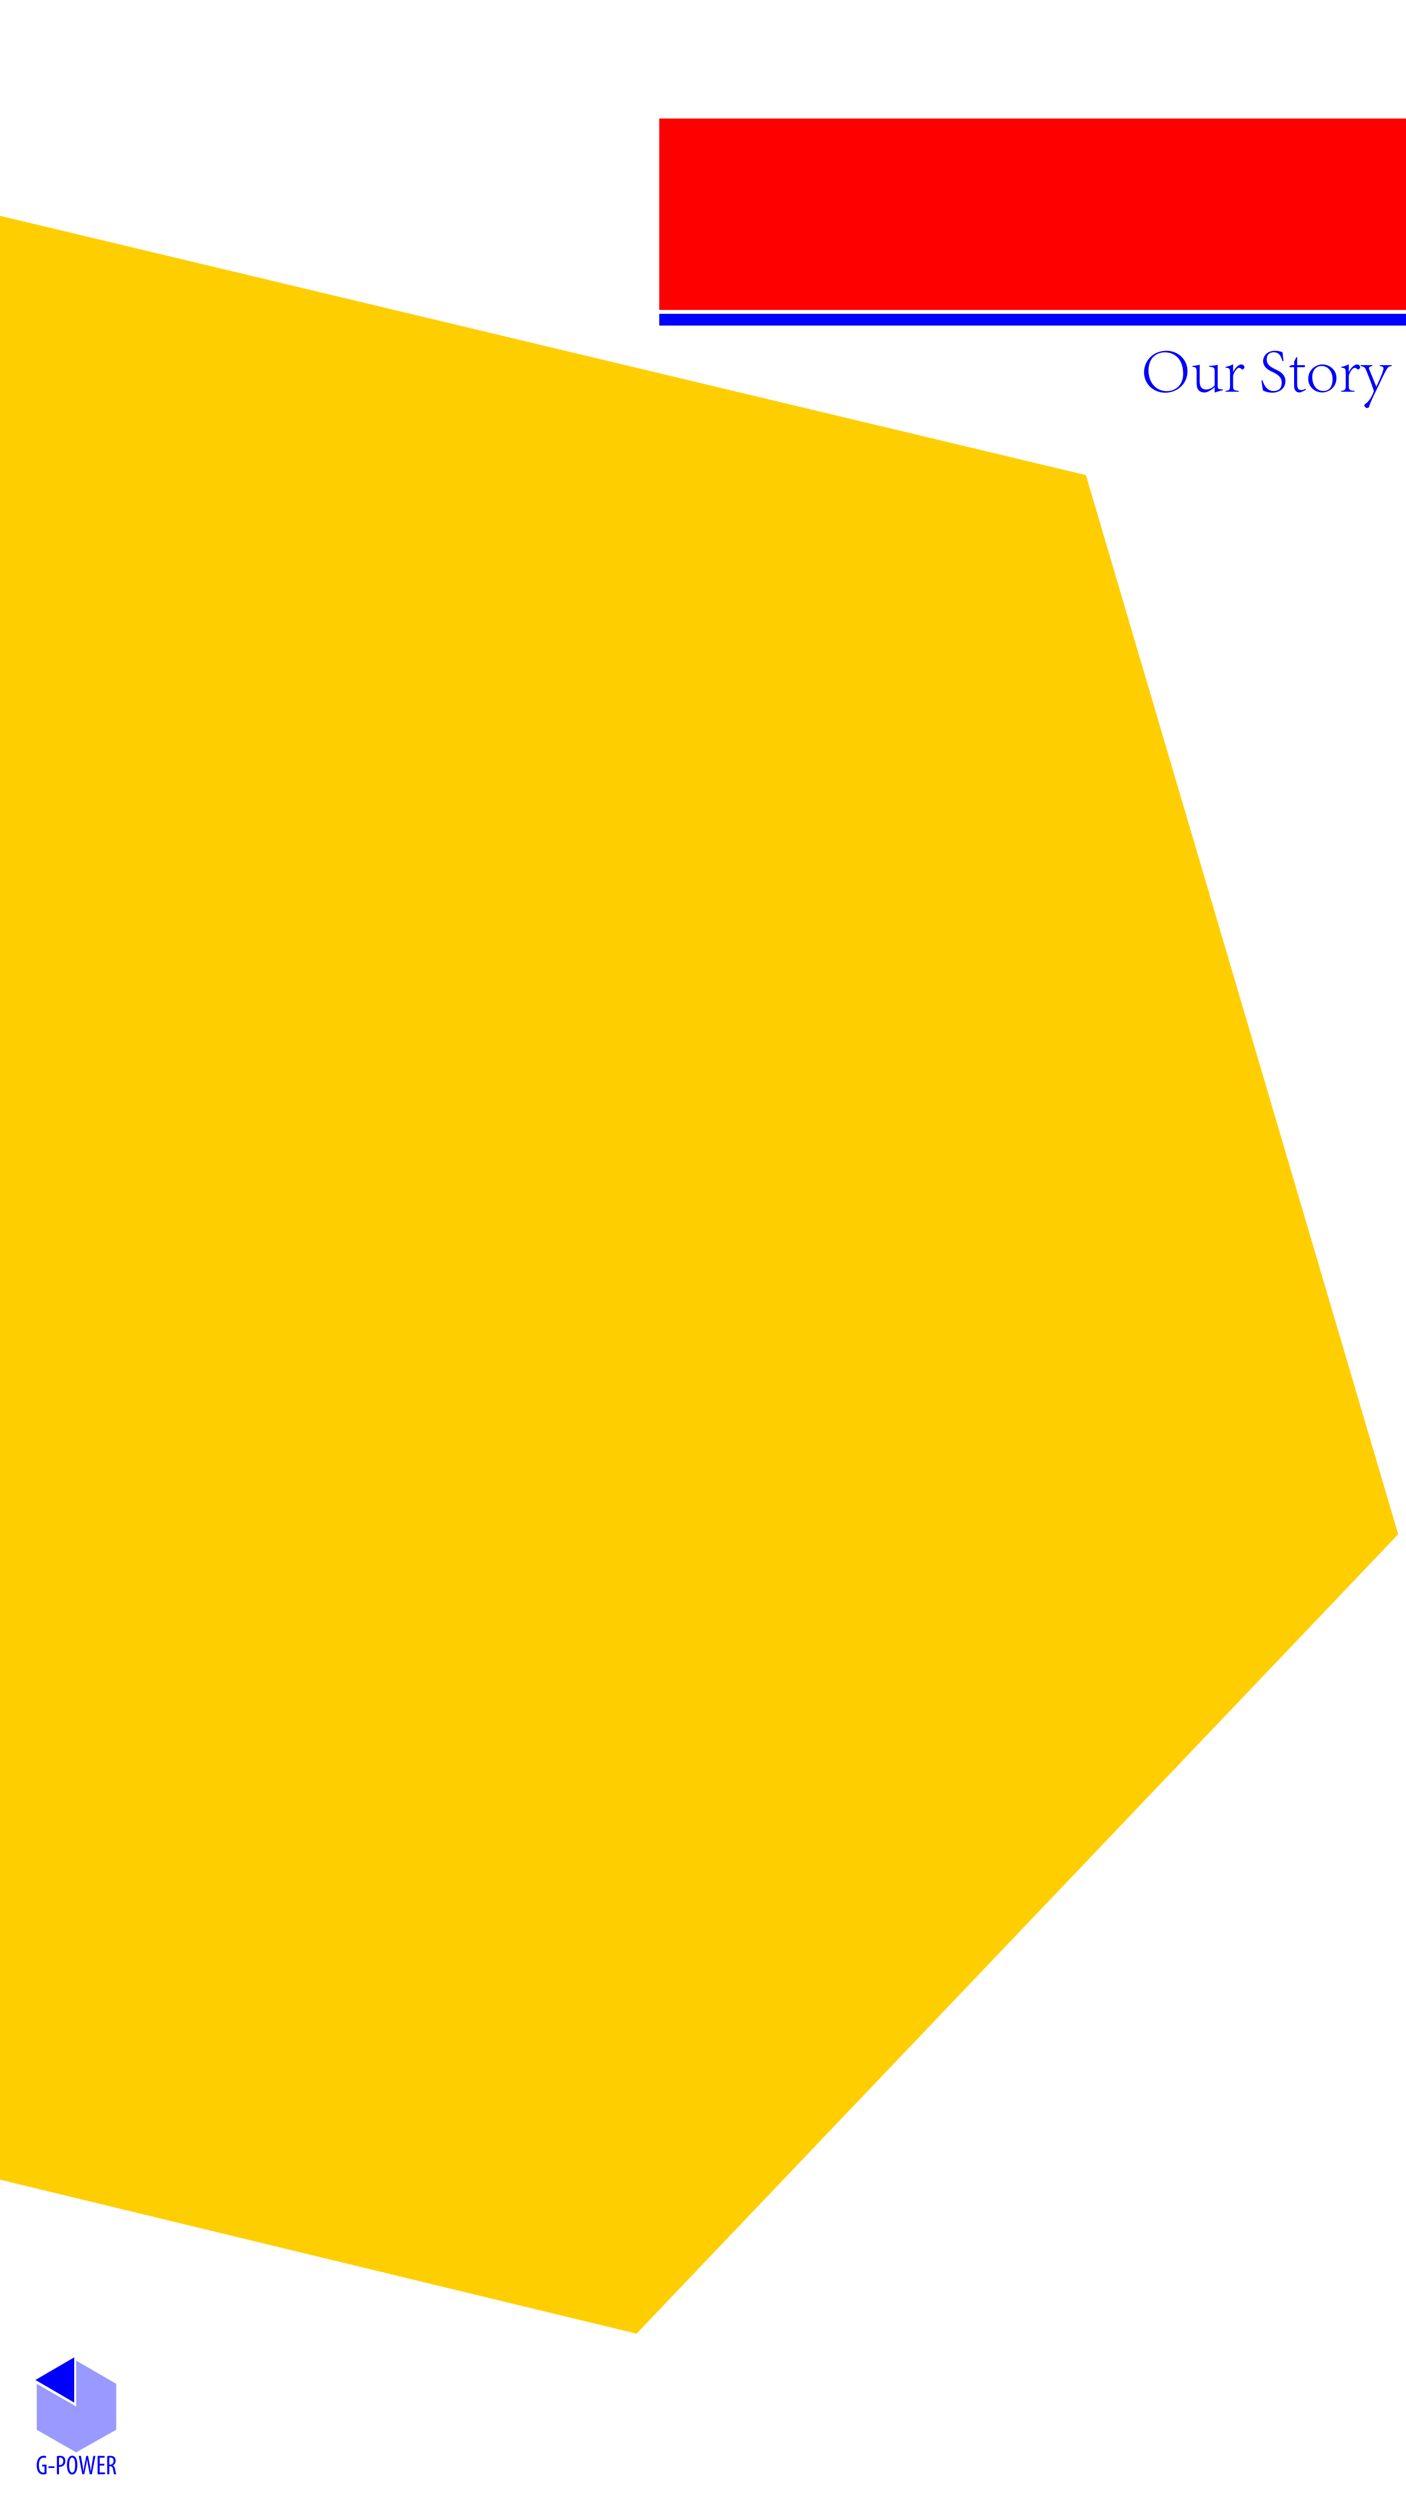 <?xml version="1.0" encoding="utf-8"?>
<!-- Generator: Adobe Illustrator 18.0.0, SVG Export Plug-In . SVG Version: 6.00 Build 0)  -->
<!DOCTYPE svg PUBLIC "-//W3C//DTD SVG 1.1//EN" "http://www.w3.org/Graphics/SVG/1.1/DTD/svg11.dtd">
<svg version="1.1" id="图层_1" xmlns="http://www.w3.org/2000/svg" xmlns:xlink="http://www.w3.org/1999/xlink" x="0px" y="0px"
	 viewBox="0 0 180 320" enable-background="new 0 0 180 320" xml:space="preserve">
<rect x="84.4" y="15.167" fill="#FF0000" width="95.6" height="24.5"/>
<rect x="84.4" y="40.167" fill="#0000FF" width="95.6" height="1.5"/>
<g>
	<polygon opacity="0.4" fill="#0000FF" points="14.877,305.101 9.748,302.123 9.748,302.123 9.748,307.996 4.702,305.101 
		4.702,305.101 4.702,310.975 9.748,313.87 14.877,310.975 	"/>
	<polygon fill="#0000FF" points="9.5,301.709 4.536,304.605 9.5,307.5 	"/>
	<g>
		<g>
			<path fill="#0000FF" d="M5.397,315.67h0.302v0.769c-0.021,0.01-0.073,0.028-0.163,0.028c-0.281,0-0.556-0.234-0.556-0.961
				c0-0.73,0.316-0.964,0.608-0.964c0.125,0,0.209,0.024,0.271,0.056l0.059-0.231c-0.073-0.038-0.188-0.066-0.334-0.066
				c-0.414,0-0.879,0.314-0.883,1.23c-0.003,0.43,0.111,0.755,0.281,0.936c0.156,0.175,0.348,0.231,0.553,0.231
				c0.149,0,0.316-0.038,0.417-0.08v-1.17H5.397V315.67z M6.211,315.869h0.761v-0.21H6.211V315.869z M7.674,314.311
				c-0.153,0-0.282,0.017-0.389,0.045v2.32h0.268v-0.964c0.038,0.003,0.073,0.003,0.118,0.003c0.208,0,0.424-0.087,0.553-0.262
				c0.09-0.119,0.143-0.266,0.143-0.482c0-0.203-0.059-0.374-0.174-0.486C8.07,314.363,7.89,314.311,7.674,314.311z M7.657,315.495
				c-0.045,0-0.073-0.003-0.104-0.01v-0.936c0.035-0.01,0.087-0.017,0.149-0.017c0.295,0,0.396,0.217,0.396,0.458
				C8.098,315.321,7.921,315.495,7.657,315.495z M9.263,314.294c-0.41,0-0.688,0.423-0.688,1.202c0,0.793,0.261,1.209,0.65,1.209
				c0.375,0,0.678-0.339,0.678-1.223C9.902,314.73,9.663,314.294,9.263,314.294z M9.242,316.467c-0.295,0-0.389-0.482-0.389-0.968
				c0-0.479,0.094-0.968,0.386-0.968c0.306,0,0.386,0.521,0.386,0.961C9.624,315.953,9.544,316.467,9.242,316.467z M11.759,315.443
				c-0.045,0.269-0.087,0.524-0.125,0.863h-0.01c-0.031-0.328-0.083-0.597-0.136-0.877l-0.216-1.107h-0.229l-0.216,1.132
				c-0.056,0.3-0.111,0.555-0.139,0.852h-0.014c-0.028-0.29-0.066-0.552-0.115-0.849l-0.198-1.135h-0.278l0.452,2.355h0.25
				l0.233-1.135c0.056-0.262,0.094-0.517,0.129-0.783h0.007c0.028,0.259,0.073,0.524,0.118,0.772l0.226,1.146h0.261l0.455-2.355
				h-0.261L11.759,315.443z M12.764,315.558h0.587v-0.227h-0.587v-0.776h0.626v-0.234h-0.893v2.355h0.935v-0.234h-0.667V315.558z
				 M14.745,316.079c-0.052-0.307-0.143-0.475-0.316-0.528v-0.007c0.236-0.108,0.375-0.304,0.375-0.604
				c0-0.185-0.049-0.342-0.163-0.461c-0.122-0.119-0.295-0.168-0.528-0.168c-0.132,0-0.271,0.014-0.386,0.045v2.32h0.268v-1.027
				h0.104c0.229,0,0.33,0.122,0.382,0.444c0.045,0.29,0.09,0.514,0.125,0.583h0.271C14.846,316.603,14.797,316.404,14.745,316.079z
				 M14.106,315.443h-0.111v-0.901c0.035-0.01,0.087-0.014,0.139-0.014c0.288,0.003,0.4,0.171,0.4,0.444
				C14.533,315.254,14.363,315.443,14.106,315.443z"/>
		</g>
	</g>
</g>
<path fill="#FFCE00" d="M139.022,60.806L179,196.369L81.492,298.68l-81.503-19.711L-0.014,27.621L139.022,60.806z"/>
<g>
	<path fill="#0000FF" d="M152.025,47.504c0,1.628-1.3,2.756-2.854,2.756c-1.497,0-2.708-1.104-2.708-2.617
		c0-1.374,1.063-2.748,2.887-2.748C150.716,44.895,152.025,45.917,152.025,47.504z M147.036,47.406c0,1.595,1.006,2.658,2.331,2.658
		c1.104,0,2.102-0.76,2.102-2.216c0-1.856-1.039-2.756-2.355-2.756C148.026,45.1,147.036,45.828,147.036,47.406z"/>
	<path fill="#0000FF" d="M153.587,48.821c0,0.818,0.393,1.031,0.851,1.031c0.327,0,0.72-0.164,1.063-0.507v-1.799
		c0-0.482-0.115-0.515-0.409-0.572l-0.311-0.049v-0.09c0.352-0.008,0.907-0.09,1.112-0.147v2.666c0,0.409,0.09,0.45,0.408,0.475
		l0.246,0.016v0.115c-0.336,0.041-0.688,0.163-1.006,0.278l-0.041-0.041v-0.629c-0.213,0.155-0.418,0.335-0.704,0.482
		c-0.237,0.139-0.408,0.18-0.621,0.18c-0.491,0-0.981-0.253-0.981-1.161v-1.513c0-0.482-0.123-0.523-0.295-0.573l-0.261-0.057
		v-0.082c0.188-0.017,0.793-0.115,0.973-0.155c-0.024,0.163-0.024,0.45-0.024,1.063V48.821z"/>
	<path fill="#0000FF" d="M156.891,50.023c0.499-0.033,0.581-0.147,0.581-0.663v-1.603c0-0.597-0.058-0.646-0.564-0.704v-0.098
		c0.335-0.065,0.662-0.164,0.957-0.343v0.998h0.016c0.196-0.441,0.639-0.965,1.039-0.965c0.245,0,0.4,0.212,0.4,0.343
		c0,0.156-0.163,0.303-0.286,0.303c-0.032,0-0.057-0.008-0.073-0.041c-0.123-0.114-0.188-0.171-0.344-0.171
		c-0.221,0-0.54,0.368-0.752,0.965v1.333c0,0.507,0.073,0.613,0.728,0.646v0.114h-1.701V50.023z"/>
	<path fill="#0000FF" d="M164.179,46.204c-0.14-0.474-0.336-1.121-1.129-1.121c-0.589,0-0.883,0.385-0.883,0.916
		c0,0.688,0.498,0.957,1.03,1.227c0.359,0.18,1.365,0.532,1.365,1.554c0,0.851-0.654,1.464-1.685,1.48
		c-0.335-0.016-0.621-0.065-0.826-0.131c-0.196-0.065-0.303-0.123-0.352-0.155c-0.065-0.212-0.147-0.801-0.196-1.292h0.131
		c0.131,0.442,0.482,1.366,1.439,1.366c0.63,0,1.015-0.344,1.015-1.063c0-0.826-0.671-1.104-1.104-1.35
		c-0.073-0.041-1.276-0.425-1.276-1.423c0-0.679,0.557-1.317,1.521-1.317c0.271,0,0.508,0.025,0.957,0.172
		c0.033,0.278,0.074,0.581,0.131,1.137H164.179z"/>
	<path fill="#0000FF" d="M166.689,50.138c-0.146,0.082-0.236,0.09-0.335,0.09c-0.458,0-0.679-0.327-0.679-0.883v-2.347h-0.589
		l-0.024-0.09l0.221-0.172h0.393v-0.45l0.278-0.556l0.114-0.008v1.014h0.981c0.017,0.033,0.024,0.065,0.024,0.098
		c0,0.057-0.024,0.115-0.082,0.164h-0.924v2.126c0,0.663,0.221,0.801,0.49,0.801c0.278,0,0.475-0.114,0.564-0.163l0.065,0.123
		L166.689,50.138z"/>
	<path fill="#0000FF" d="M171.098,48.371c0,1.235-1.015,1.856-1.8,1.856c-1.079,0-1.815-0.818-1.815-1.709
		c0-1.325,1.112-1.873,1.8-1.873C170.313,46.646,171.098,47.422,171.098,48.371z M167.999,48.249c0,1.047,0.548,1.791,1.415,1.791
		c0.687,0,1.186-0.442,1.186-1.546c0-0.793-0.482-1.652-1.391-1.652C168.457,46.842,167.999,47.431,167.999,48.249z"/>
	<path fill="#0000FF" d="M171.703,50.023c0.499-0.033,0.581-0.147,0.581-0.663v-1.603c0-0.597-0.058-0.646-0.564-0.704v-0.098
		c0.335-0.065,0.662-0.164,0.957-0.343v0.998h0.016c0.196-0.441,0.639-0.965,1.039-0.965c0.245,0,0.4,0.212,0.4,0.343
		c0,0.156-0.163,0.303-0.286,0.303c-0.032,0-0.057-0.008-0.073-0.041c-0.123-0.114-0.188-0.171-0.344-0.171
		c-0.221,0-0.54,0.368-0.752,0.965v1.333c0,0.507,0.073,0.613,0.728,0.646v0.114h-1.701V50.023z"/>
	<path fill="#0000FF" d="M174.189,46.735h1.497v0.114c-0.286,0.058-0.426,0.106-0.426,0.27c0,0.049,0.017,0.123,0.058,0.205
		l0.883,2.176c0.123-0.254,0.916-1.931,0.916-2.339c0-0.212-0.139-0.262-0.474-0.311v-0.114h1.529v0.114
		c-0.458,0.058-0.491,0.156-0.744,0.589c-0.245,0.417-0.54,1.088-1.219,2.486c-0.597,1.227-0.818,1.693-0.933,2.127
		c-0.041,0.123-0.131,0.163-0.237,0.163c-0.196,0-0.368-0.163-0.368-0.335c0-0.115,0.09-0.172,0.205-0.254
		c0.597-0.409,1.006-1.488,1.006-1.578c0-0.098-0.482-1.448-0.949-2.576c-0.18-0.417-0.236-0.54-0.744-0.622V46.735z"/>
</g>
</svg>
